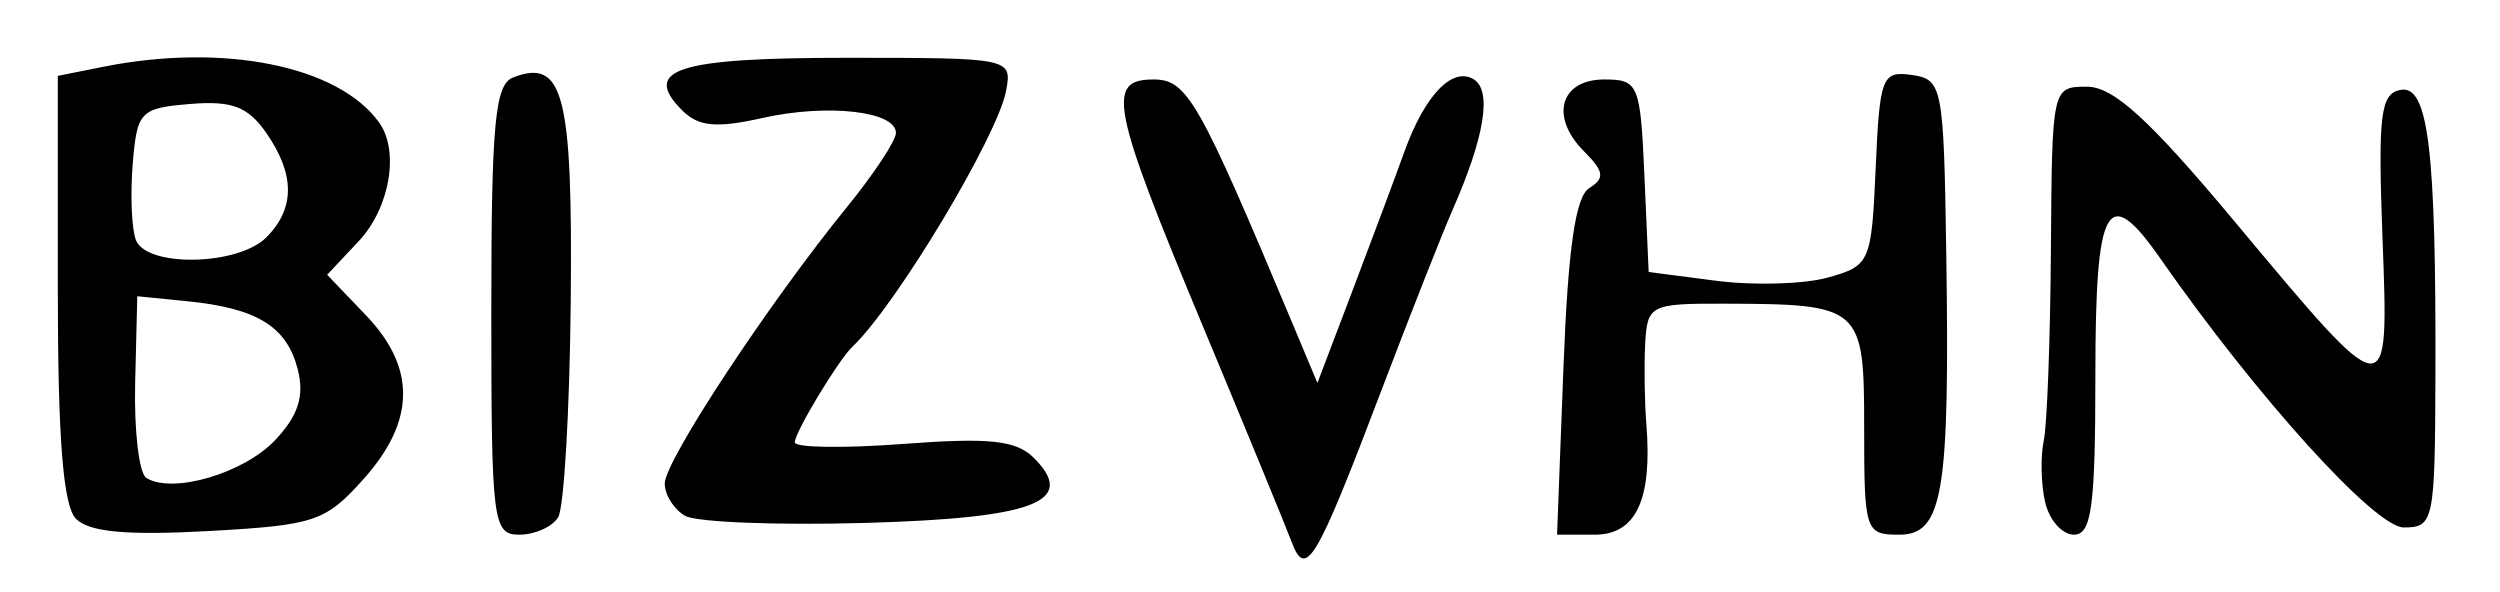<?xml version="1.0" encoding="UTF-8" standalone="no"?>
<!-- Created with Inkscape (http://www.inkscape.org/) -->

<svg
   version="1.1"
   id="svg52"
   width="230.667"
   height="54.667"
   viewBox="0 0 230.667 54.667"
   sodipodi:docname="036.png"
   inkscape:version="1.1.2 (0a00cf5339, 2022-02-04)"
   xmlns:inkscape="http://www.inkscape.org/namespaces/inkscape"
   xmlns:sodipodi="http://sodipodi.sourceforge.net/DTD/sodipodi-0.dtd"
   xmlns="http://www.w3.org/2000/svg"
   xmlns:svg="http://www.w3.org/2000/svg">
  <defs
     id="defs56" />
  <sodipodi:namedview
     id="namedview54"
     pagecolor="#ffffff"
     bordercolor="#666666"
     borderopacity="1.0"
     inkscape:pageshadow="2"
     inkscape:pageopacity="0.0"
     inkscape:pagecheckerboard="0"
     showgrid="false"
     inkscape:zoom="5.5578033"
     inkscape:cx="115.33334"
     inkscape:cy="27.348935"
     inkscape:window-width="2560"
     inkscape:window-height="1299"
     inkscape:window-x="0"
     inkscape:window-y="32"
     inkscape:window-maximized="1"
     inkscape:current-layer="g58" />
  <g
     inkscape:groupmode="layer"
     inkscape:label="Image"
     id="g58">
    <path
       style="fill:#000000;stroke-width:1.333"
       d="M 119.159,49.963 C 118.617,48.517 114.921,39.533 110.945,30 102.539,9.847 102.038,7.333 106.421,7.333 c 3.122,0 4.152,1.81 12.897,22.667 l 2.236,5.333 3.293,-8.667 C 126.658,21.9 128.787,16.2 129.578,14 c 1.876,-5.216 4.441,-7.891 6.402,-6.679 1.694,1.047 1.006,5.297 -1.942,12.012 -0.966,2.2 -3.923,9.7 -6.572,16.667 -6.058,15.934 -6.985,17.493 -8.307,13.963 z M 7,47.857 C 5.821,46.637 5.333,40.412 5.333,26.567 V 7 L 9.5,6.167 C 20.639,3.939 31.224,6.072 34.98,11.303 c 1.895,2.638 0.99,7.892 -1.887,10.954 l -2.908,3.095 3.574,3.731 c 4.645,4.848 4.578,9.752 -0.204,15.105 -3.523,3.942 -4.493,4.268 -14.333,4.811 -7.531,0.416 -11.033,0.089 -12.222,-1.141 z M 25.392,40.605 c 2.126,-2.263 2.701,-4.052 2.089,-6.492 C 26.486,30.148 23.742,28.442 17.333,27.8 l -4.667,-0.467 -0.195,8 c -0.107,4.4 0.357,8.344 1.031,8.765 2.418,1.508 9.009,-0.428 11.889,-3.493 z M 24.571,21.905 c 2.67,-2.67 2.66,-5.838 -0.031,-9.681 -1.673,-2.389 -3.166,-2.95 -7,-2.63 -4.61,0.384 -4.896,0.684 -5.295,5.546 -0.232,2.827 -0.101,5.977 0.291,7 0.978,2.548 9.417,2.383 12.035,-0.235 z m 20.762,6.72 c 0,-17.255 0.336,-20.838 2.017,-21.483 4.638,-1.78 5.49,1.516 5.311,20.546 -0.095,10.143 -0.619,19.163 -1.163,20.044 -0.544,0.881 -2.154,1.601 -3.578,1.601 -2.451,0 -2.588,-1.099 -2.588,-20.709 z m 17.894,18.976 c -1.042,-0.586 -1.894,-1.931 -1.894,-2.987 0,-2.089 9.57,-16.608 16.81,-25.504 2.488,-3.057 4.523,-6.137 4.523,-6.845 0,-2.016 -6.335,-2.722 -12.332,-1.375 -4.234,0.951 -5.89,0.793 -7.387,-0.704 -3.789,-3.789 -0.467,-4.853 15.157,-4.853 15.13,0 15.275,0.03 14.735,3.007 -0.756,4.169 -10.162,19.844 -14.197,23.659 -1.289,1.219 -5.31,7.892 -5.31,8.812 0,0.498 4.503,0.565 10.007,0.149 7.941,-0.601 10.428,-0.336 12.046,1.282 4.043,4.043 0.095,5.565 -15.588,6.008 -8.072,0.228 -15.529,-0.065 -16.571,-0.651 z M 144.255,33.896 c 0.42,-10.972 1.11,-15.758 2.384,-16.546 1.457,-0.9 1.365,-1.536 -0.49,-3.391 -3.173,-3.173 -2.2,-6.626 1.869,-6.626 3.16,0 3.333,0.415 3.707,8.883 l 0.392,8.883 6.275,0.812 c 3.451,0.446 8.075,0.308 10.275,-0.307 3.881,-1.086 4.012,-1.386 4.396,-10.112 0.37,-8.409 0.587,-8.966 3.333,-8.575 2.825,0.402 2.946,1.028 3.178,16.418 0.335,22.225 -0.298,26 -4.358,26 -3.109,0 -3.216,-0.328 -3.216,-9.844 0,-11.25 -0.212,-11.437 -13,-11.471 -6.704,-0.017 -7.009,0.137 -7.201,3.648 -0.111,2.017 -0.063,5.386 0.106,7.487 0.558,6.945 -0.956,10.179 -4.765,10.179 h -3.476 z m 44.442,12.437 c -0.378,-1.65 -0.435,-4.2 -0.127,-5.667 0.308,-1.467 0.605,-9.417 0.661,-17.667 0.102,-14.951 0.113,-15 3.329,-15 2.439,0 5.745,3.013 13.533,12.333 14.507,17.361 14.317,17.34 13.728,1.509 -0.418,-11.24 -0.18,-13.19 1.652,-13.547 2.577,-0.501 3.3,5.392 3.236,26.372 -0.041,13.443 -0.157,14 -2.923,14 -2.652,0 -13.553,-12.044 -22.453,-24.808 -4.925,-7.062 -6,-5.125 -6,10.808 0,12.064 -0.35,14.667 -1.975,14.667 -1.086,0 -2.284,-1.35 -2.661,-3 z"
       id="path80" />
  </g>
</svg>
